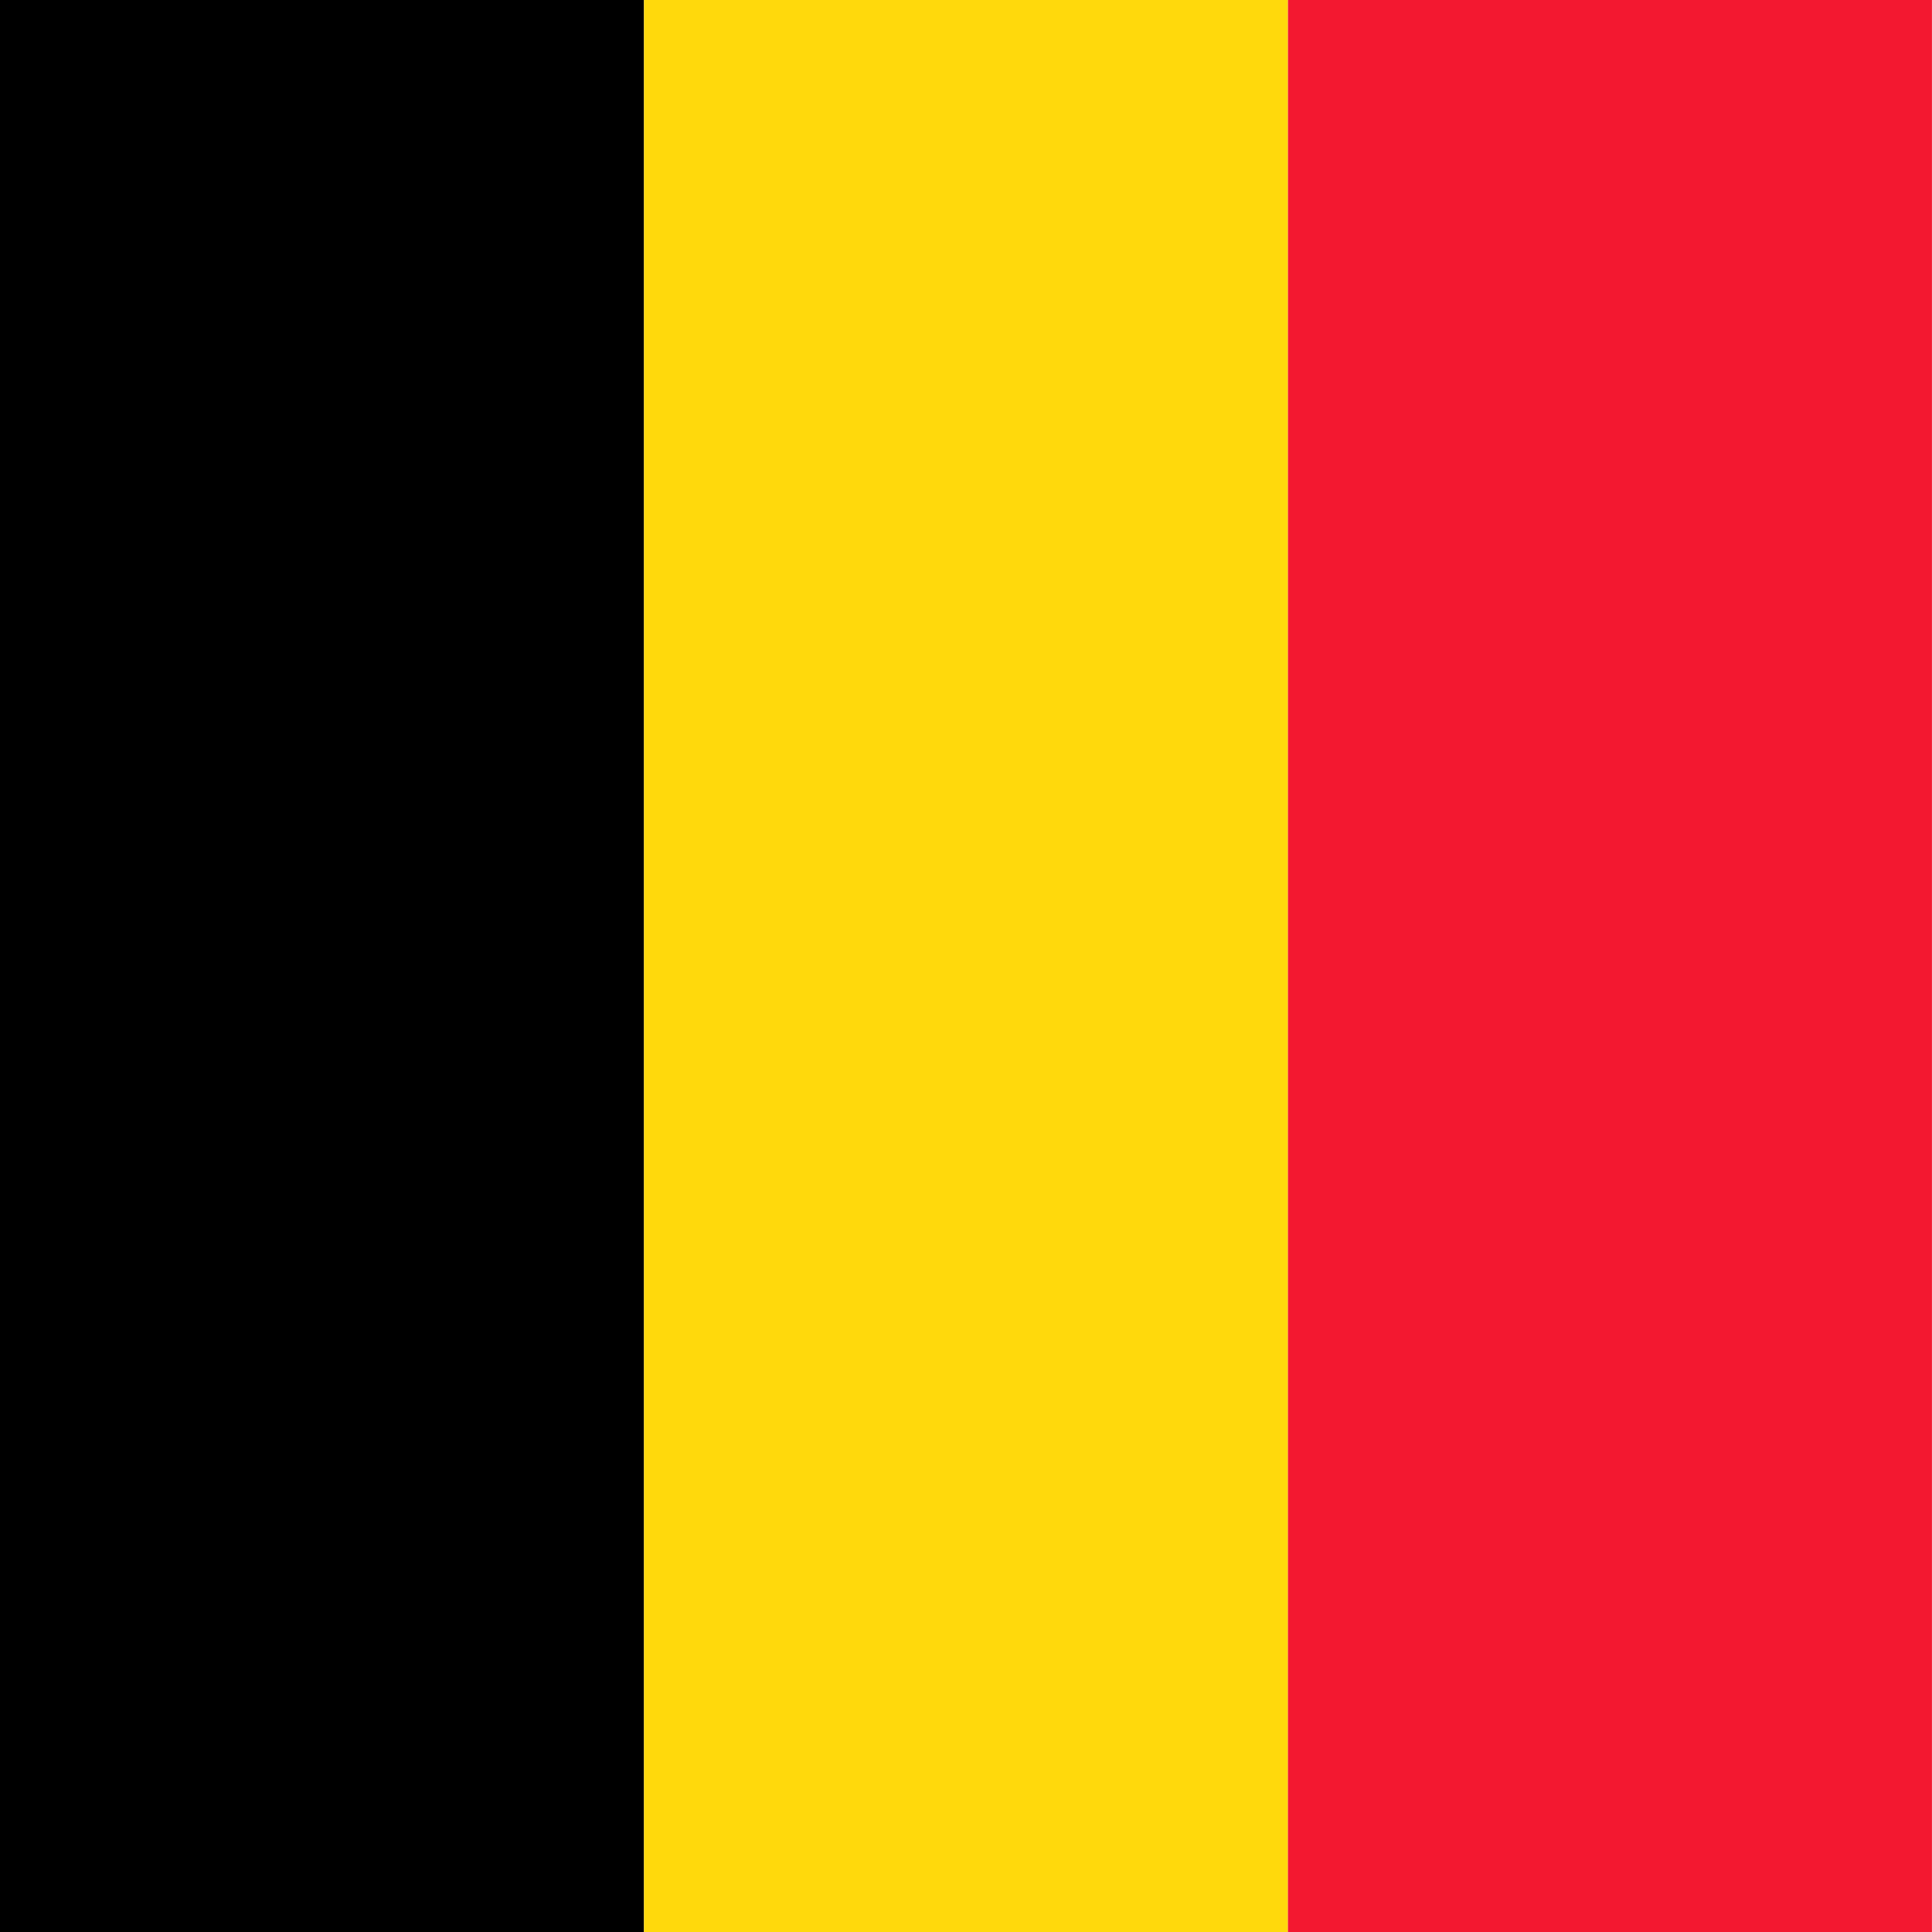 <svg viewBox="0 0 512 512" xmlns="http://www.w3.org/2000/svg"><g fill-rule="evenodd"><path d="M0 0h170.664v512.01H0Z"/><path fill="#FFD90C" d="M170.664 0h170.664v512.01H170.664Z"/><path fill="#F31830" d="M341.328 0h170.66v512.01h-170.67Z"/></g></svg>